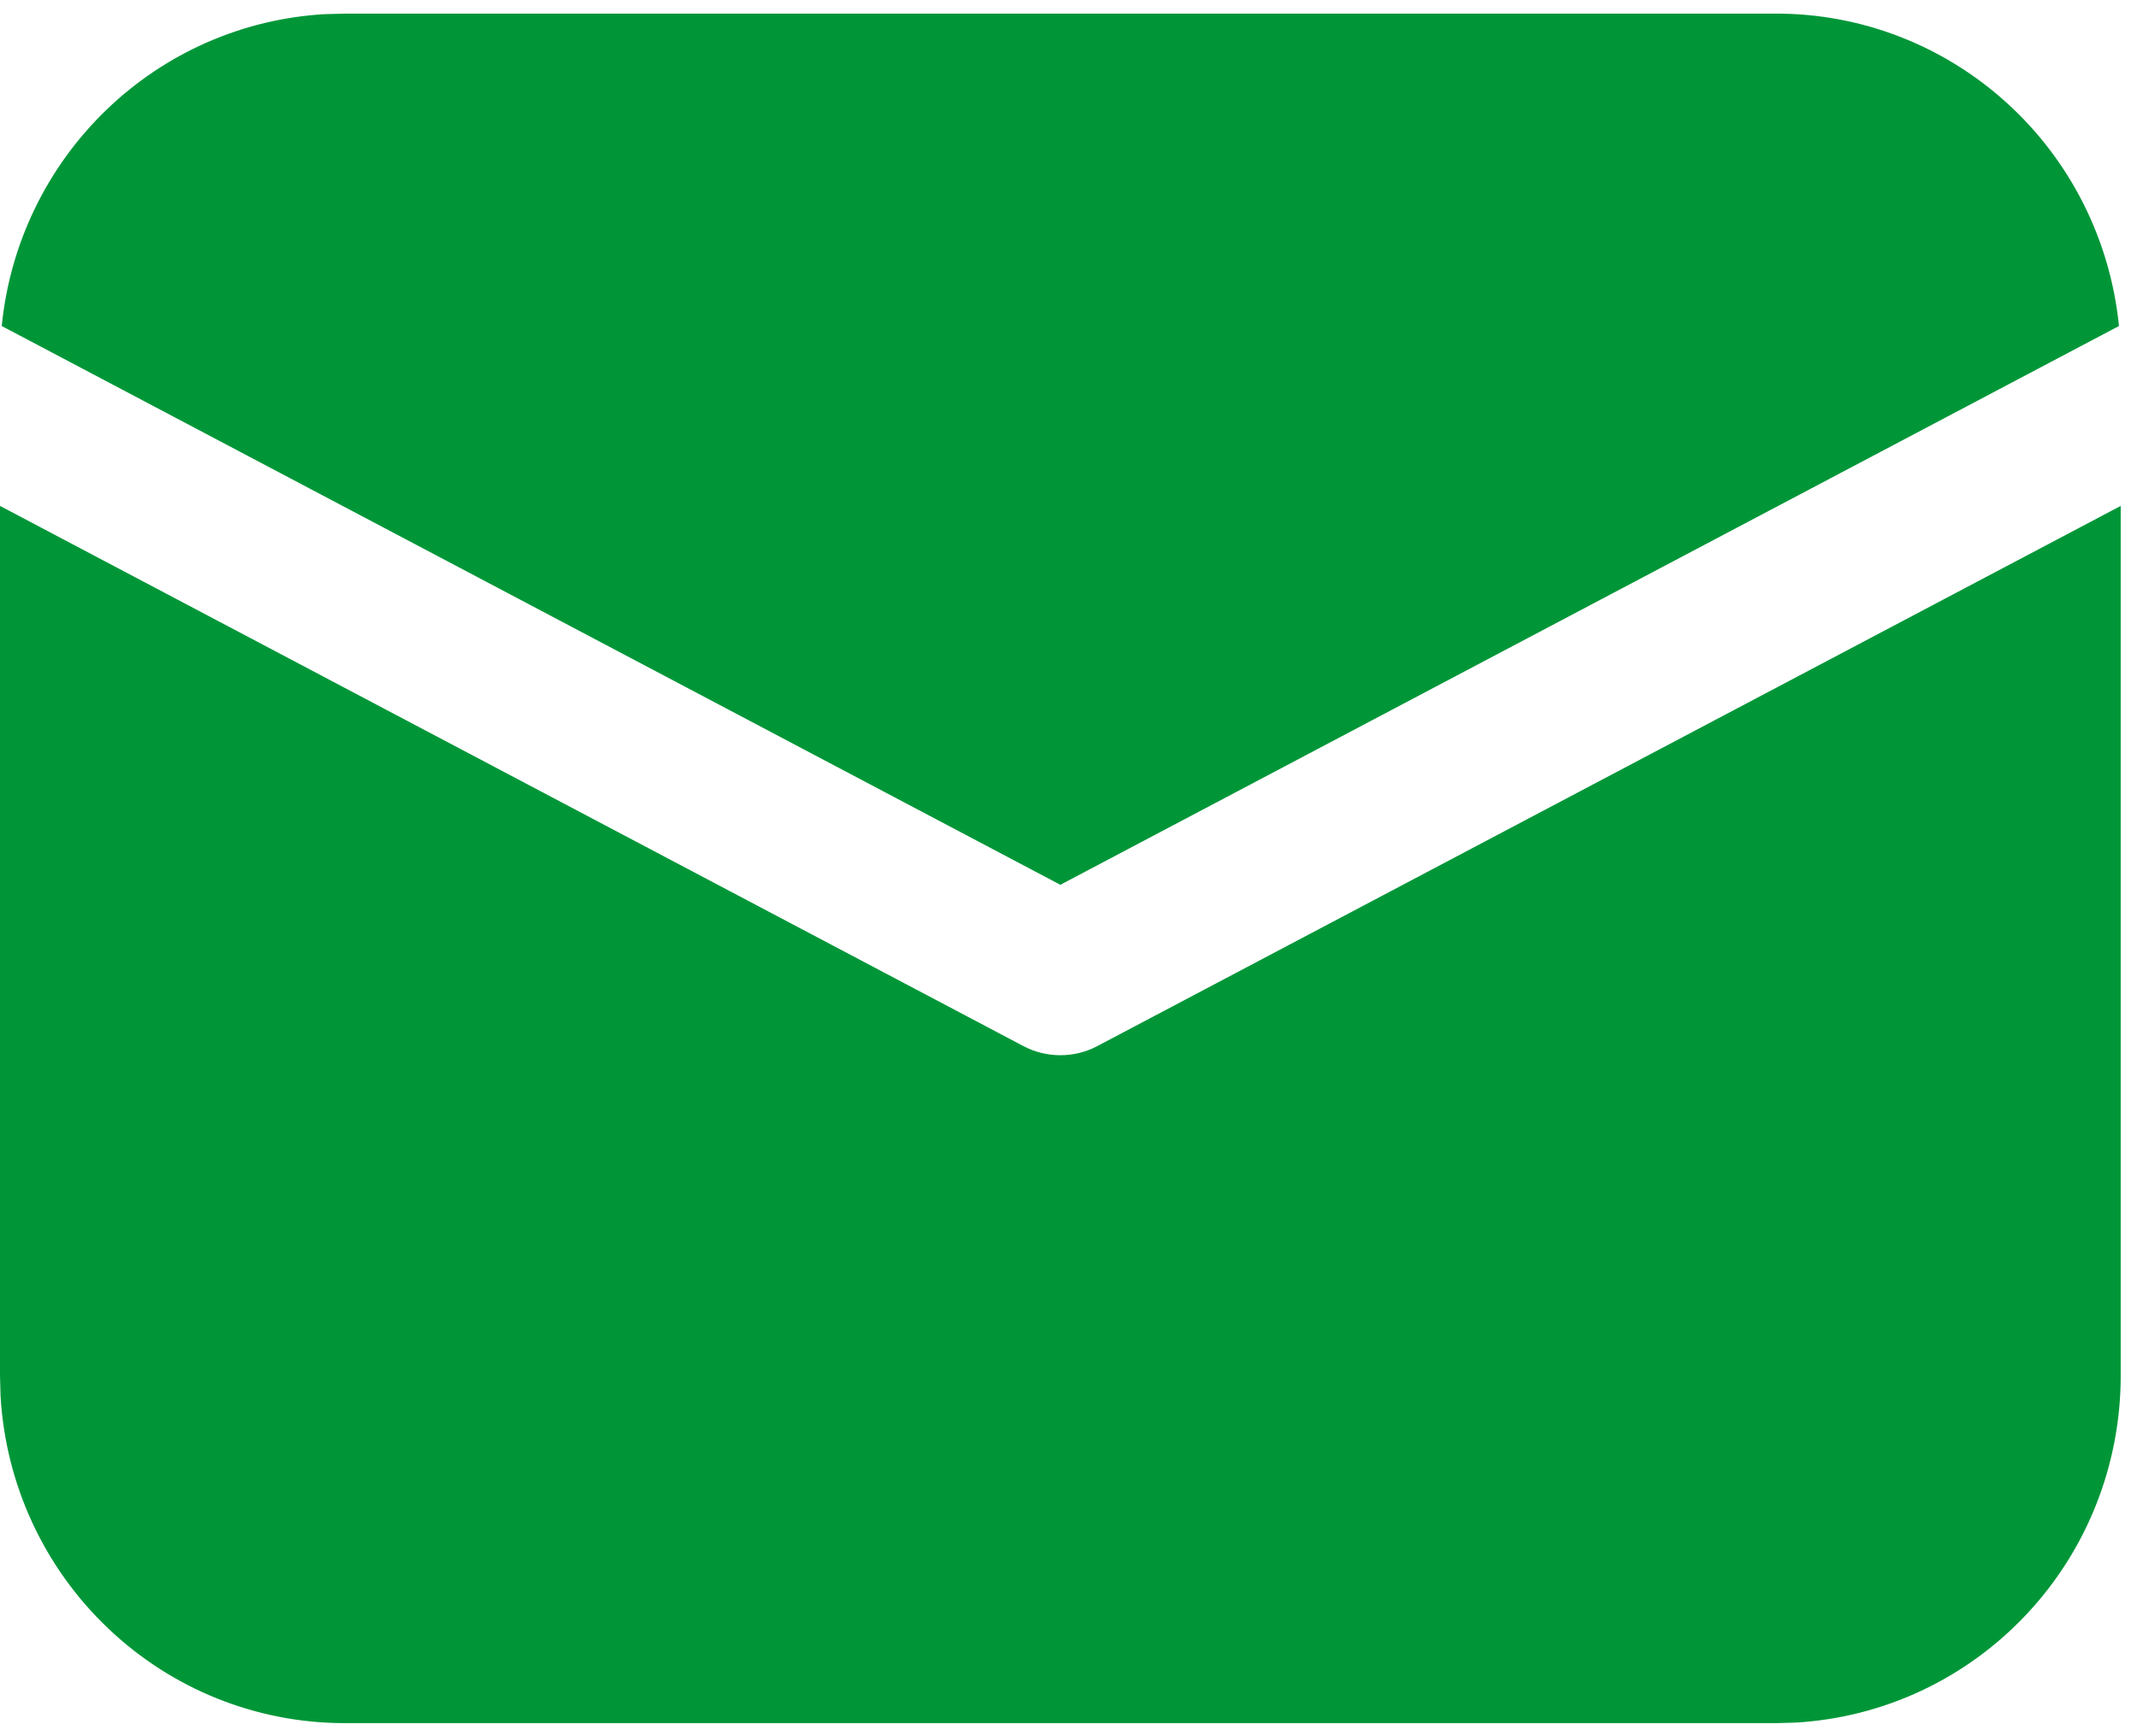 <svg width="16" height="13" viewBox="0 0 16 13" fill="none" xmlns="http://www.w3.org/2000/svg">
<path d="M15.878 3.788V10.302C15.878 10.966 15.626 11.605 15.173 12.087C14.72 12.57 14.102 12.86 13.444 12.898L13.298 12.902H2.58C1.921 12.902 1.287 12.648 0.808 12.191C0.329 11.735 0.041 11.112 0.004 10.449L0 10.302V3.788L7.663 7.833C7.748 7.878 7.843 7.901 7.939 7.901C8.035 7.901 8.13 7.878 8.215 7.833L15.878 3.788ZM2.58 0.102H13.298C13.937 0.101 14.554 0.341 15.028 0.773C15.503 1.205 15.801 1.8 15.865 2.441L7.939 6.625L0.013 2.441C0.074 1.825 0.352 1.252 0.795 0.824C1.239 0.395 1.819 0.141 2.432 0.106L2.58 0.102H13.298H2.58Z" fill="#009638"/>
</svg>
